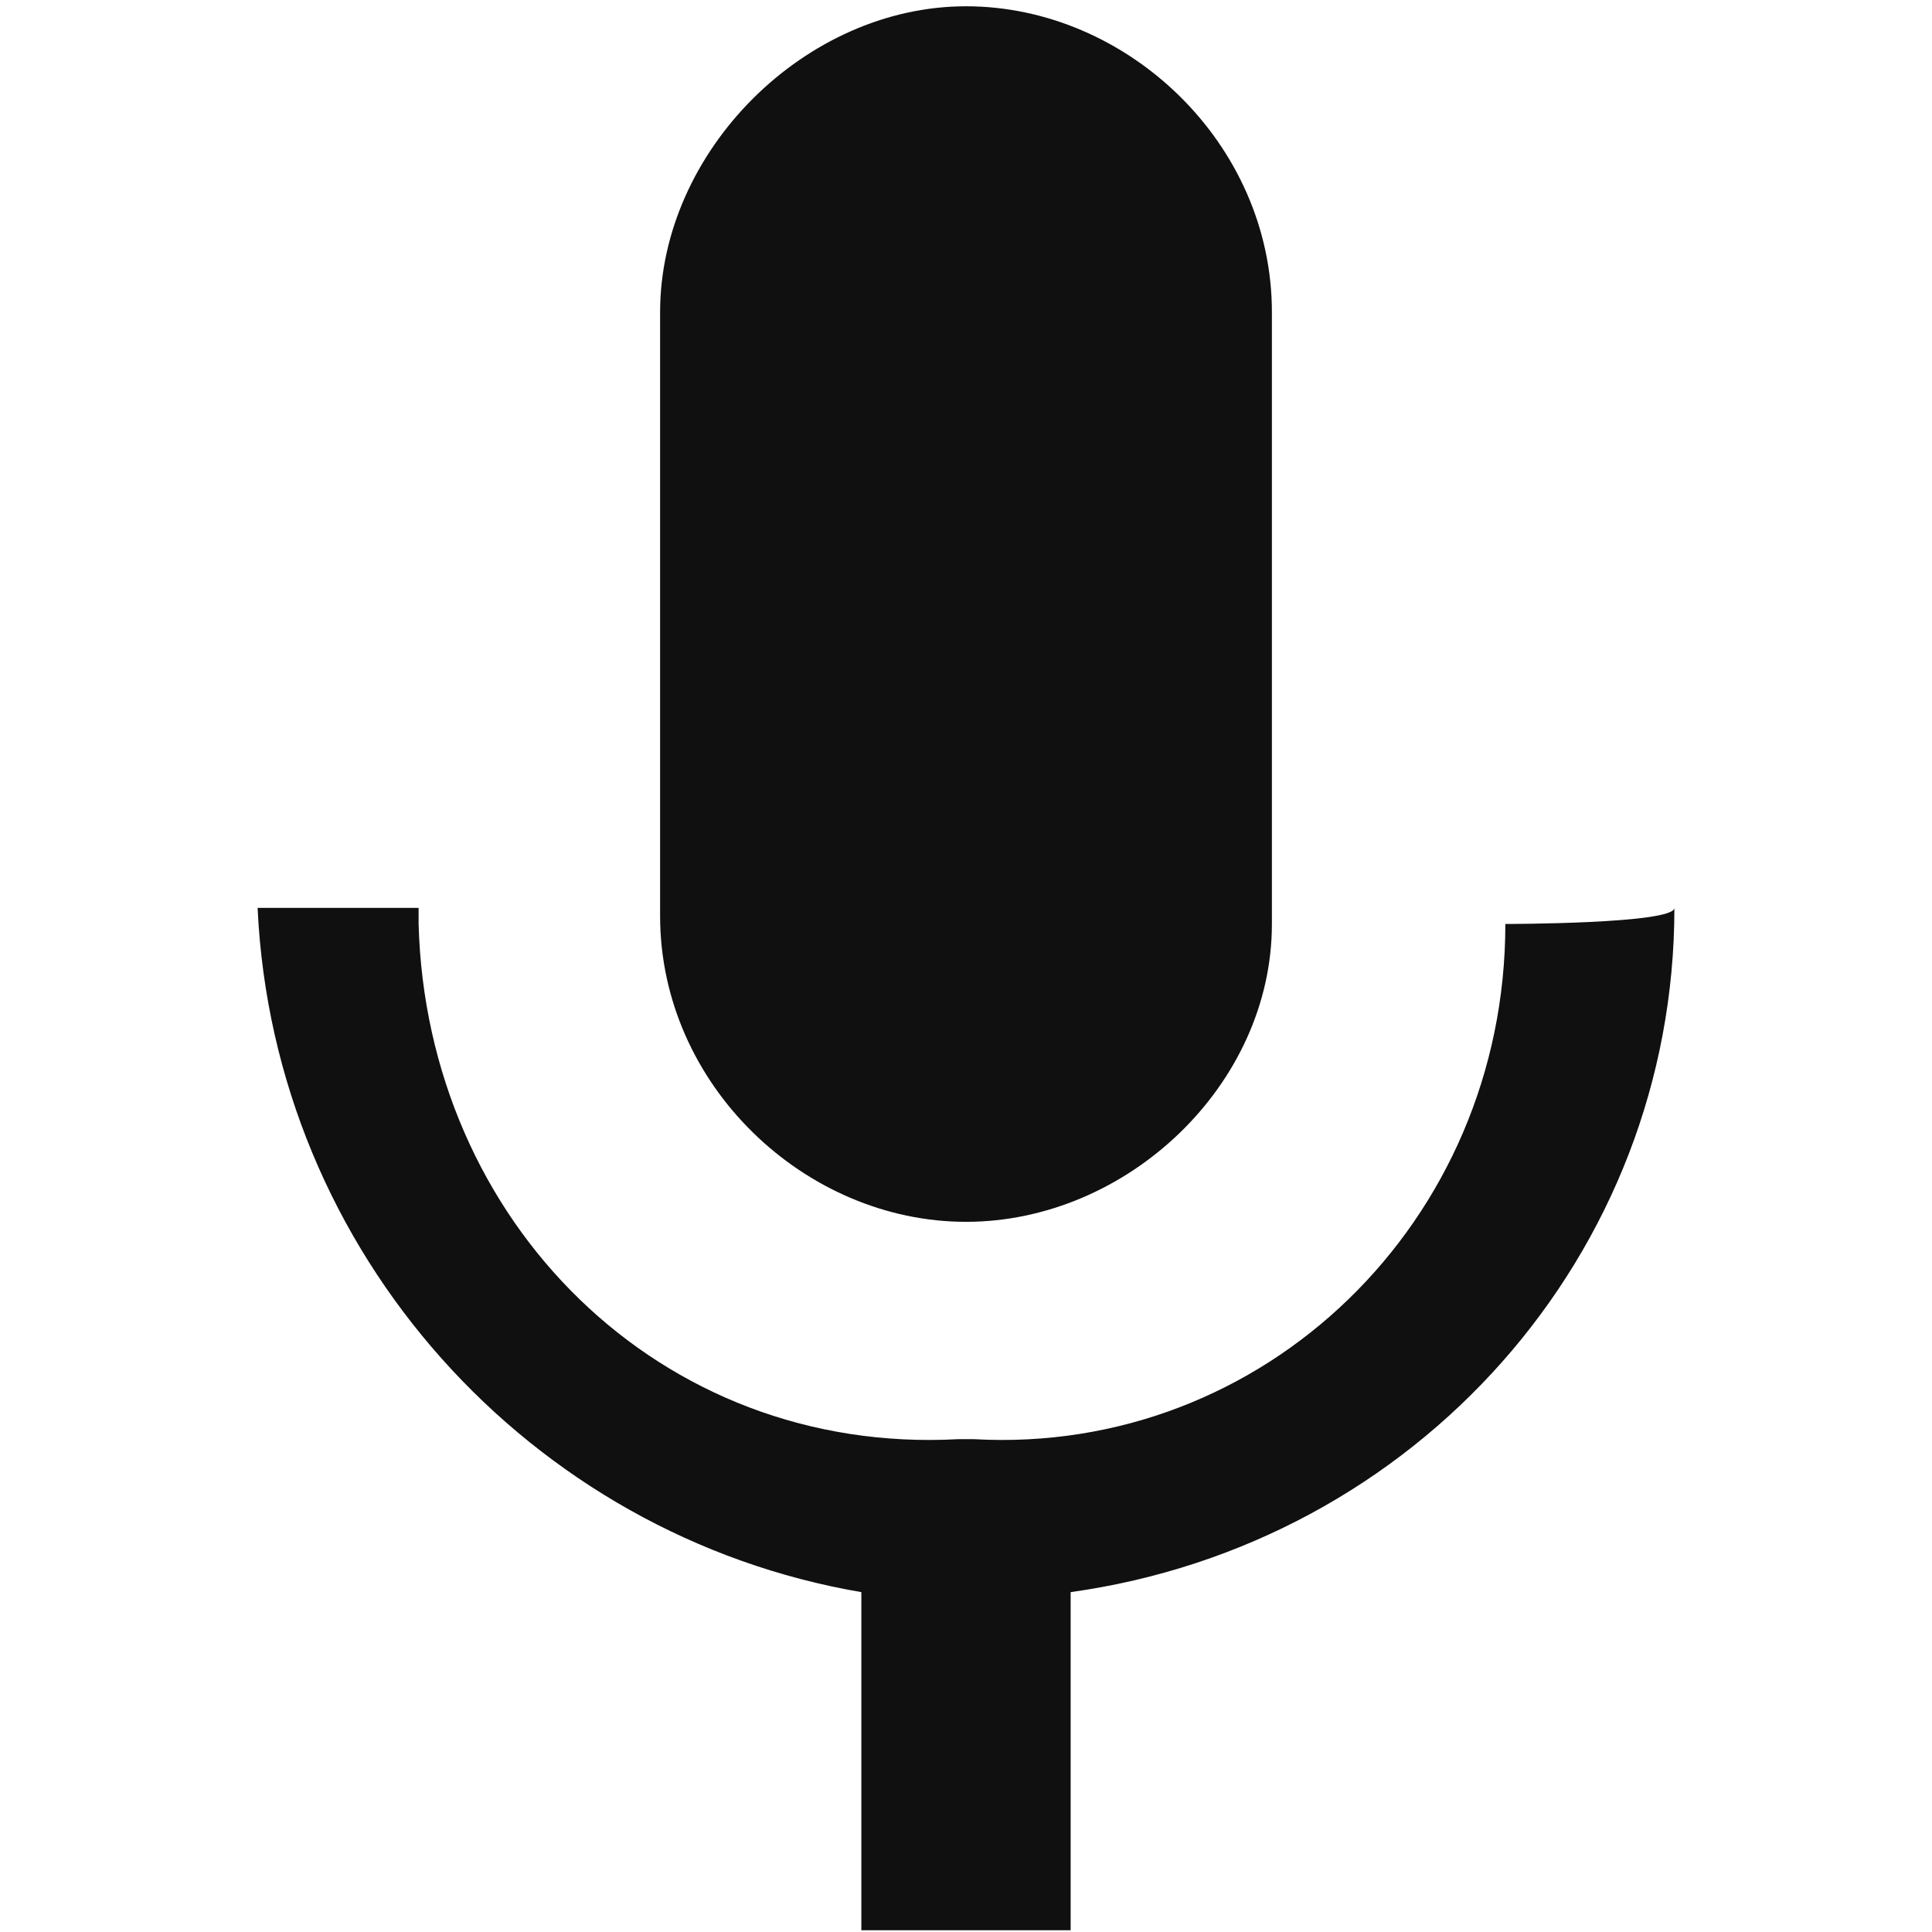 <?xml version="1.0" encoding="utf-8"?>
<!-- Generator: Adobe Illustrator 22.0.1, SVG Export Plug-In . SVG Version: 6.00 Build 0)  -->
<svg version="1.1" id="Layer_1" xmlns="http://www.w3.org/2000/svg" xmlns:xlink="http://www.w3.org/1999/xlink" x="0px" y="0px"
	 viewBox="0 0 24 24" style="enable-background:new 0 0 24 24;" xml:space="preserve">
<style type="text/css">
	.st0{fill:#101010;}
</style>
<g id="Group_915" transform="translate(0 -0.222)">
	<path id="Icon" class="st0" d="M15.8,11.7V4.1c0-2.1-1.8-3.8-3.8-3.8S8.2,2.1,8.2,4.1v7.5c0,2.1,1.8,3.8,3.8,3.8
		S15.8,13.7,15.8,11.7z M18.7,11.7c0,3.7-3,6.6-6.6,6.4c0,0,0,0-0.2,0c-3.7,0.2-6.6-2.7-6.7-6.4c0,0,0,0,0-0.2H3.2
		c0.2,4.3,3.4,7.8,7.5,8.5v4.2h2.6V20c4.3-0.6,7.5-4.2,7.5-8.5C20.8,11.7,18.7,11.7,18.7,11.7z"/>
</g>
</svg>
